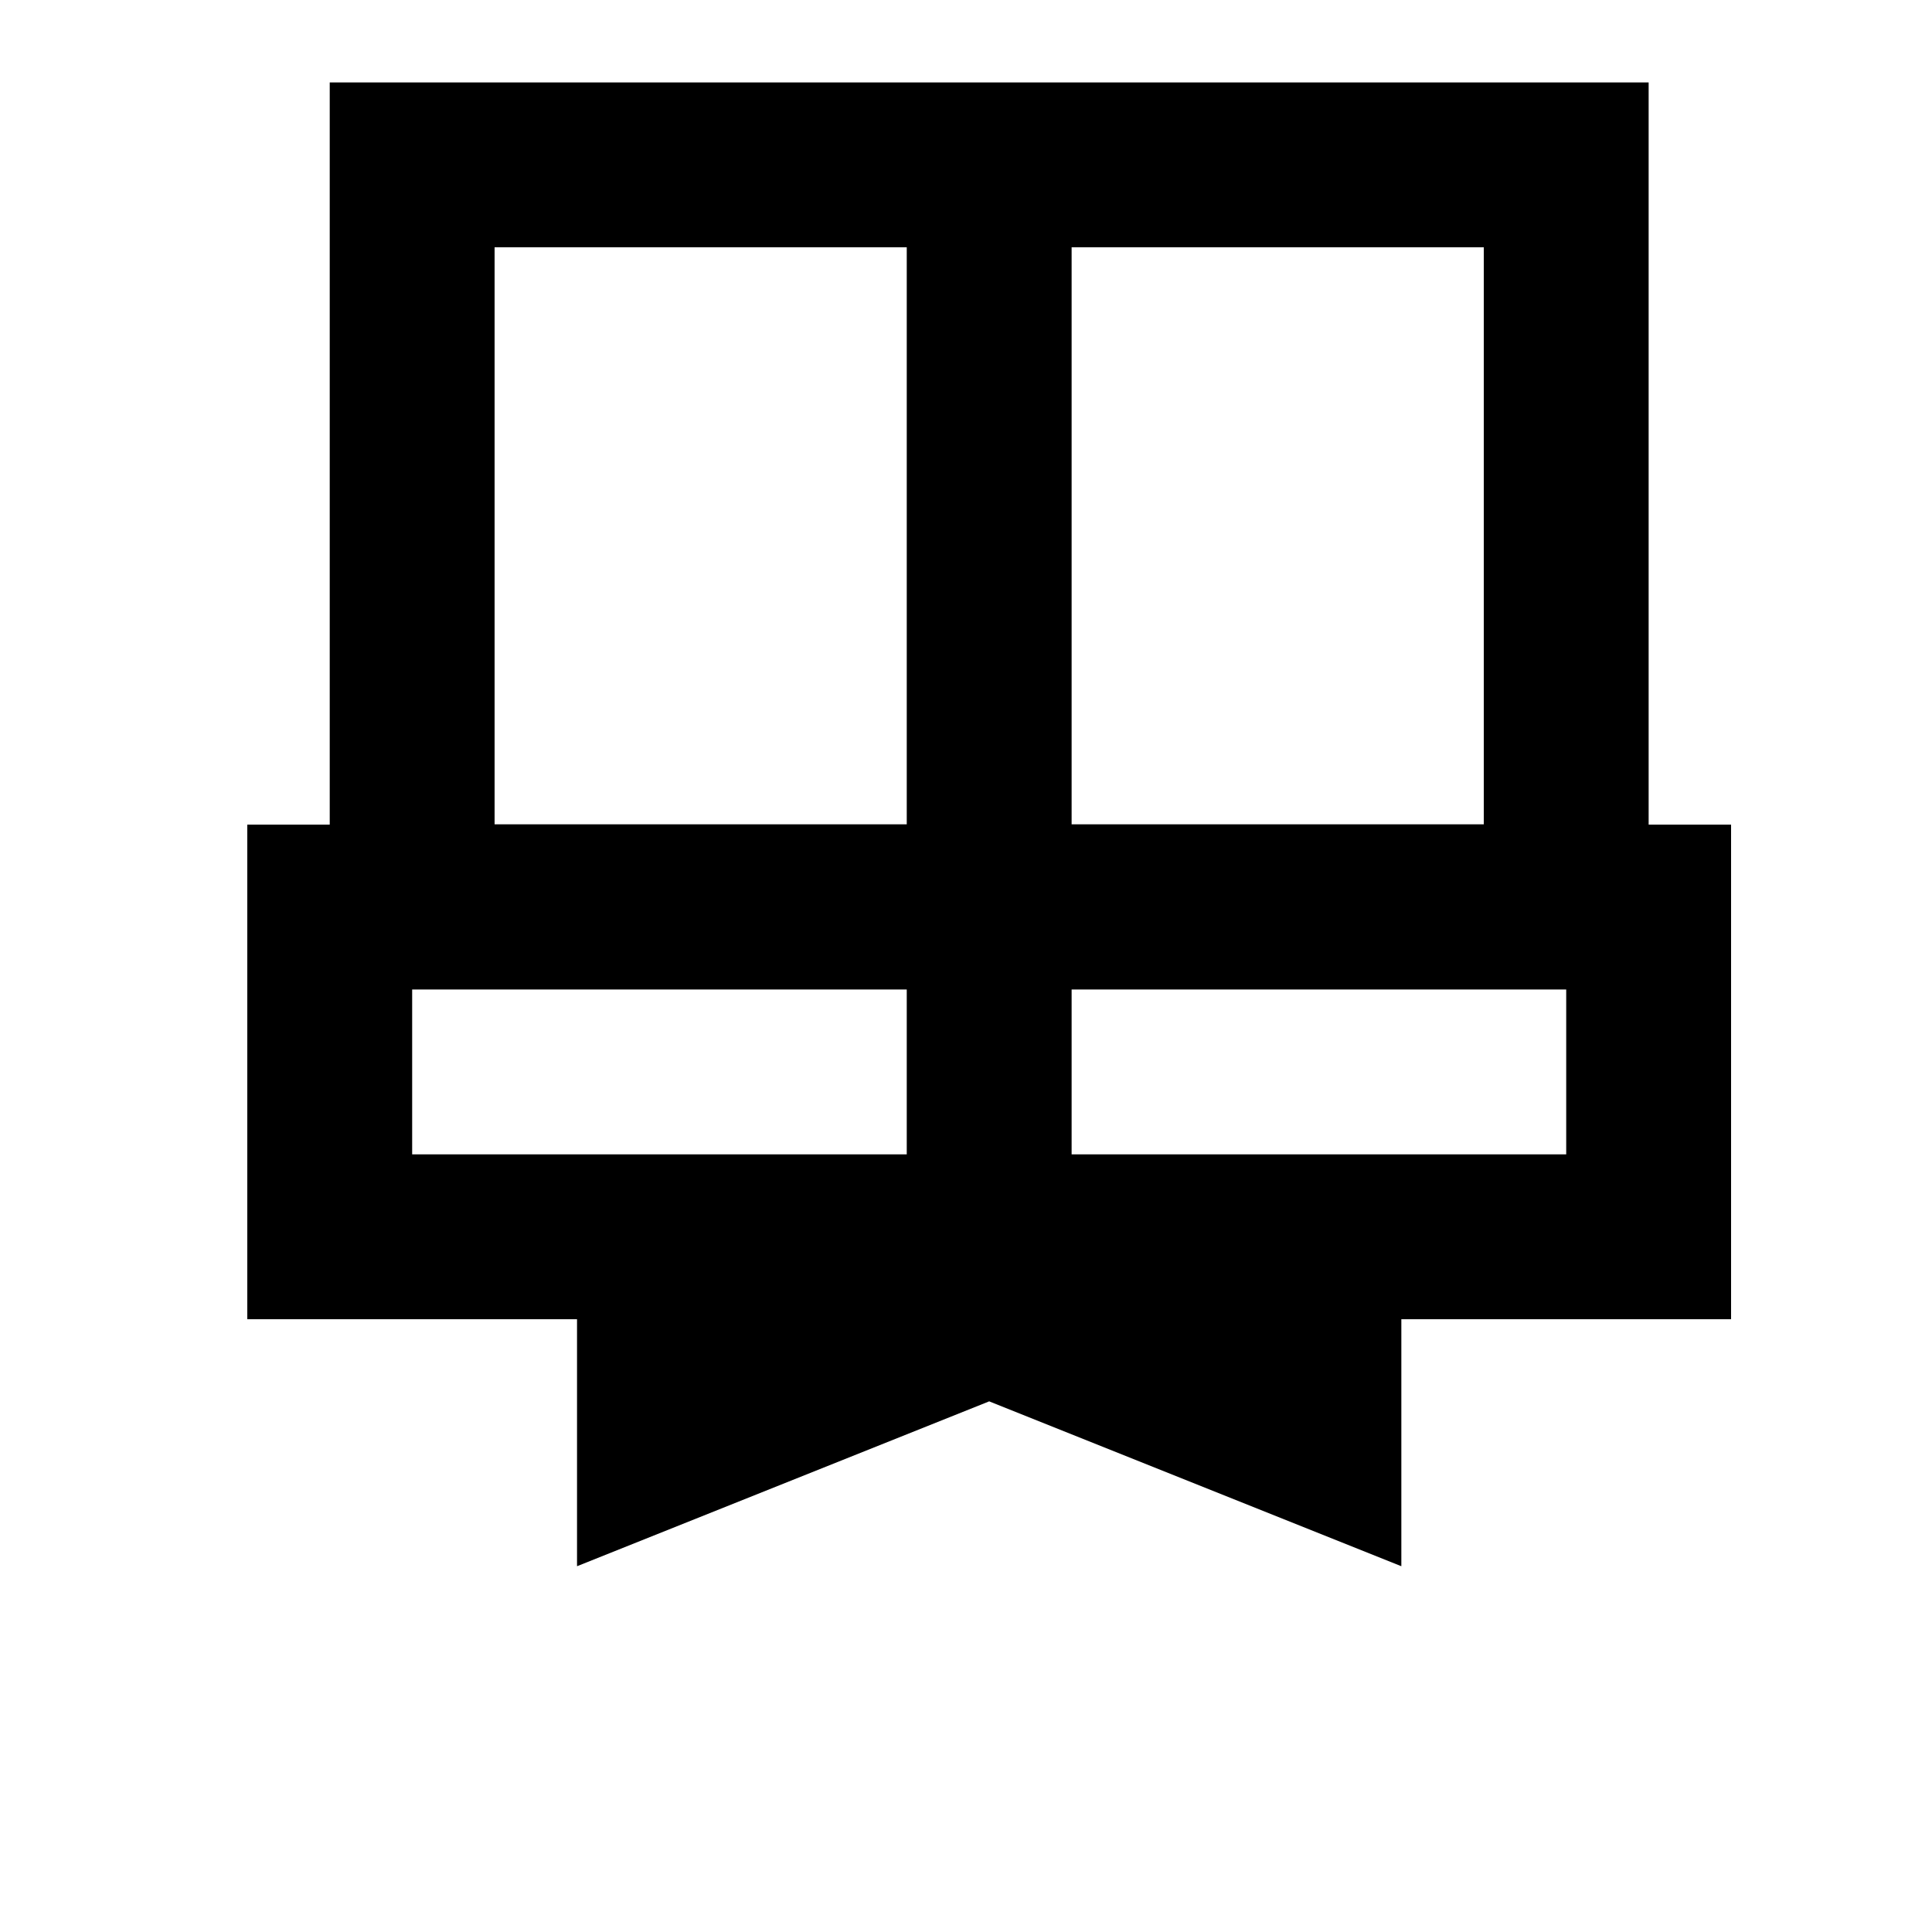<svg width="24" height="24" viewBox="0 0 1000 1000">
  <path d="M896 682.838h-170.667v127.829l-213.333-85.333-213.333 85.333v-127.829h-170.667v-256h42.667v-384.171h682.667v384.171h42.667v256zM810.667 512.171h-256v85.333h256v-85.333zM213.333 597.504h256v-85.333h-256v85.333zM256 426.667h213.333v-298.667h-213.333v298.667zM768 128h-213.333v298.667h213.333v-298.667z" />
</svg>